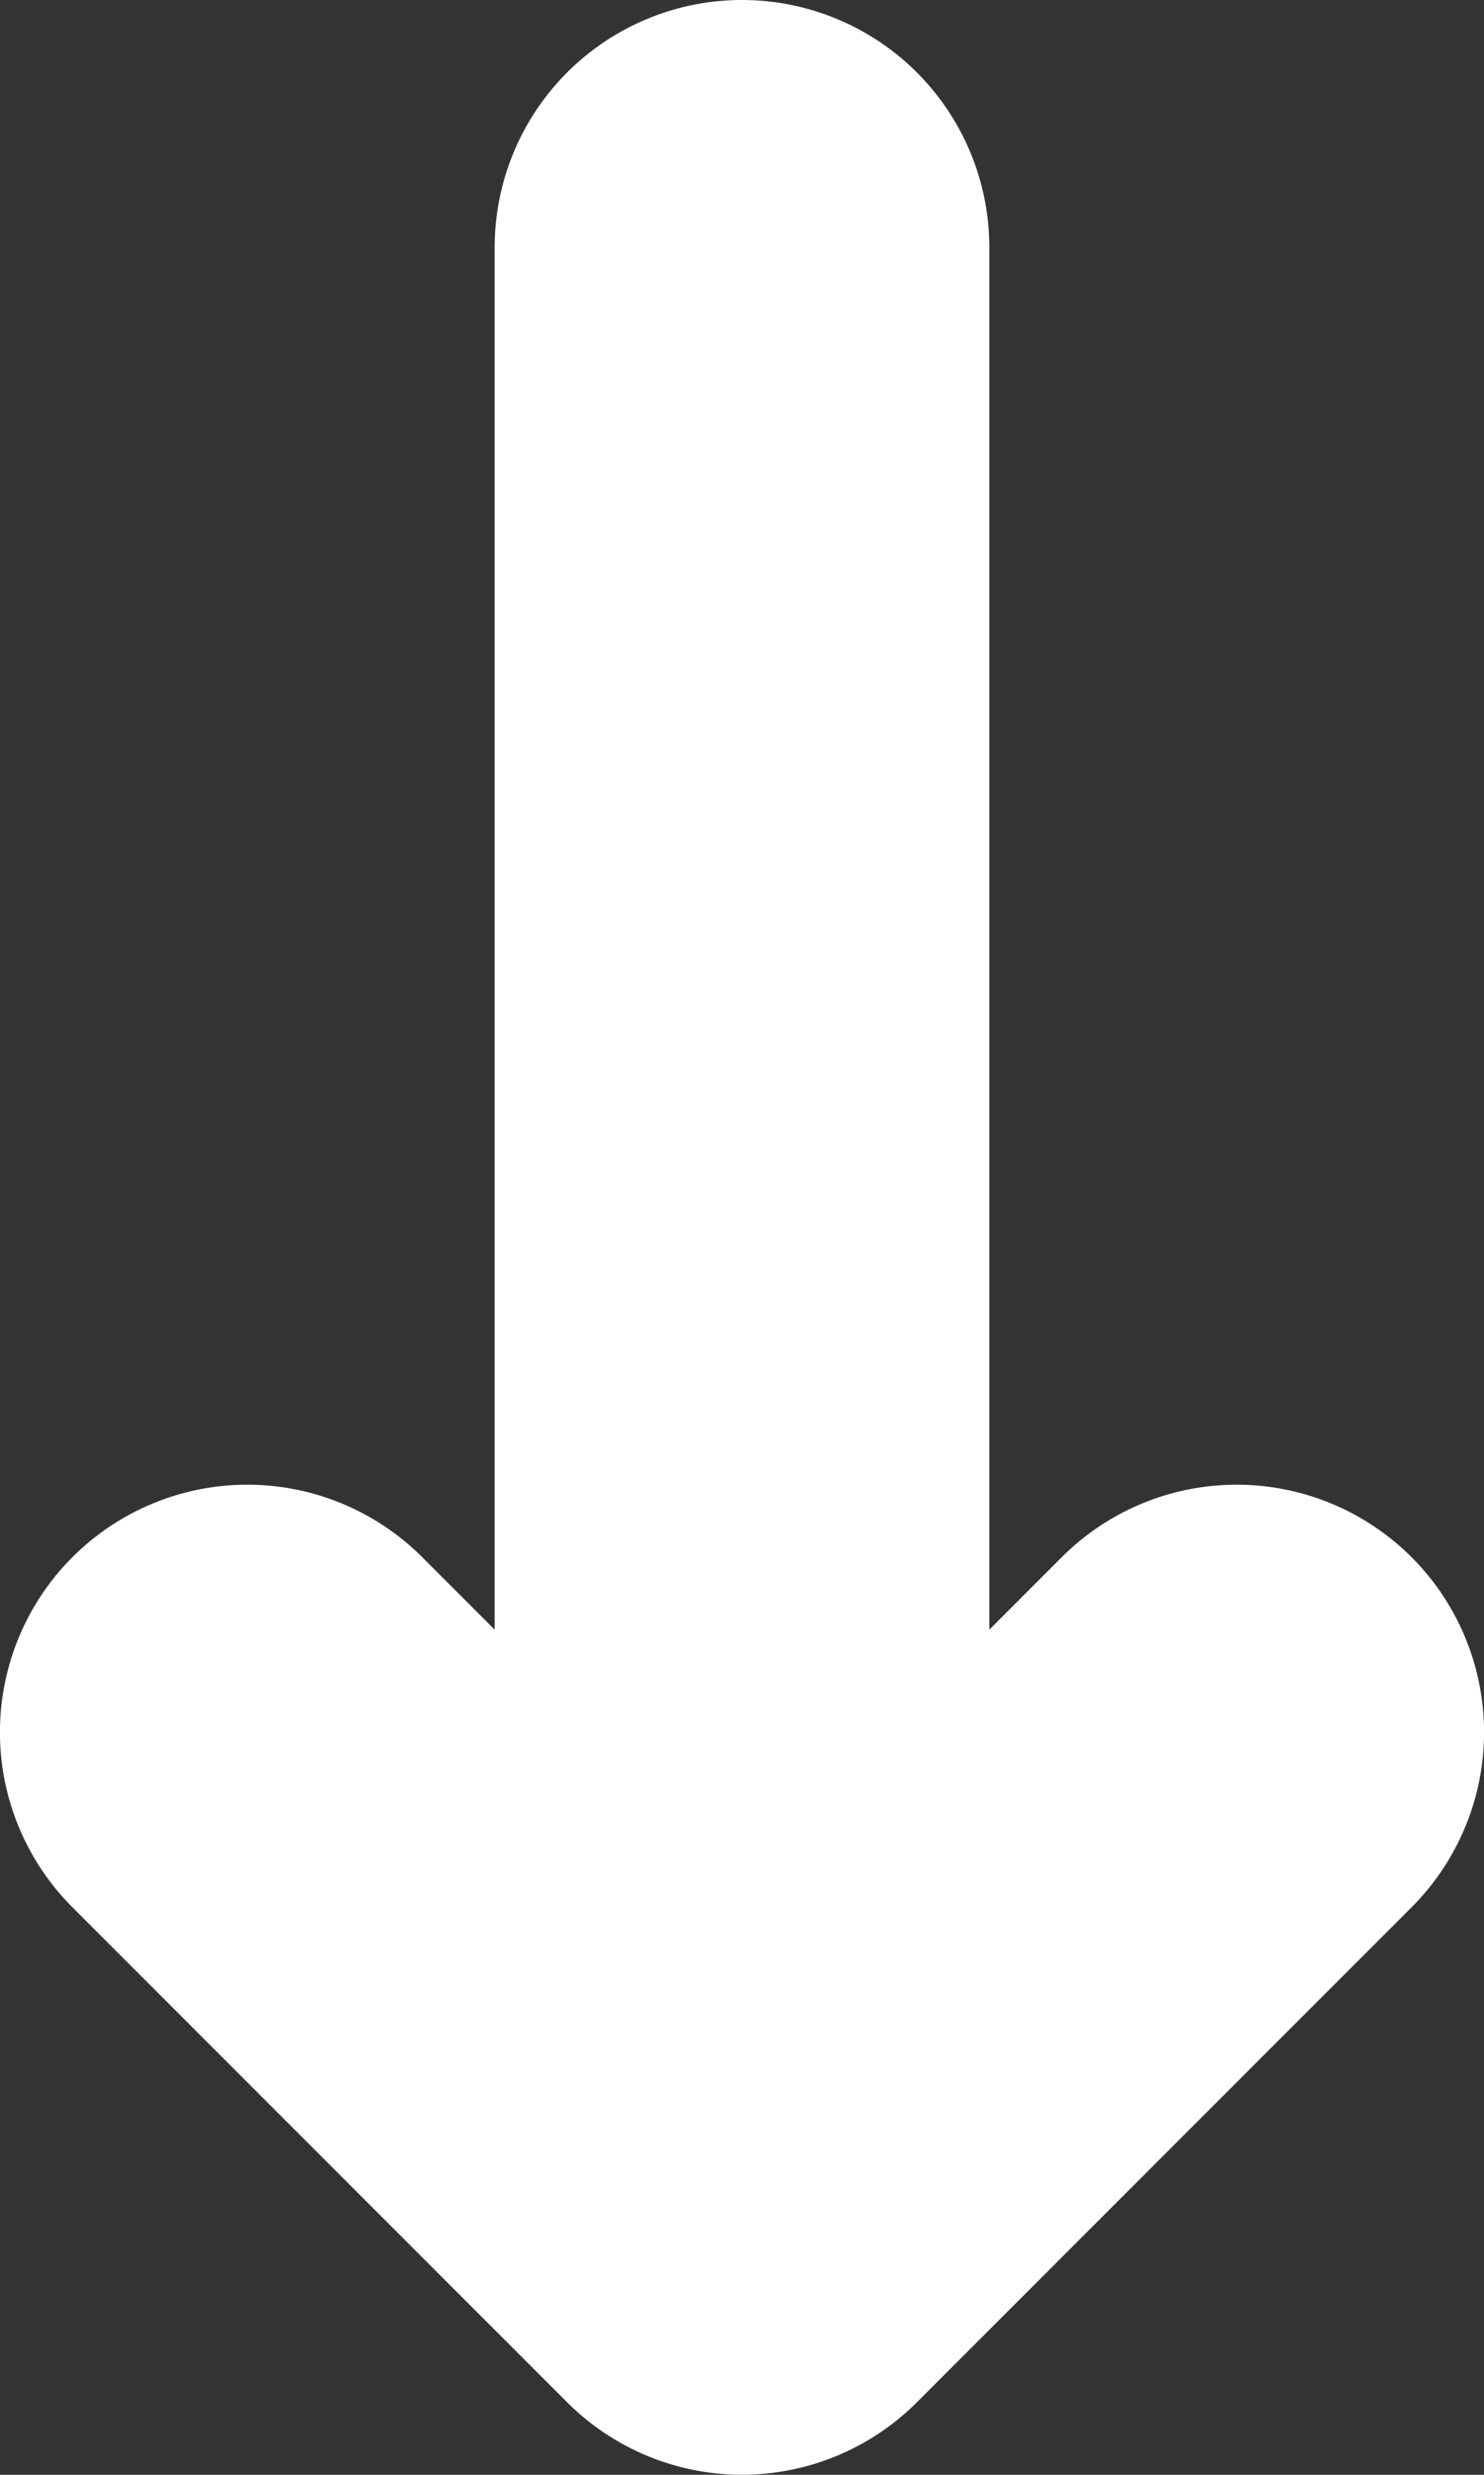 <svg xmlns="http://www.w3.org/2000/svg" width="6" height="10" viewBox="0 0 6 10">
  <rect x="0" y="0" width="6" height="10" fill="#333333" stroke="none"/>
<defs>
    <style>
      .cls-1 {
        fill: #fff;
        fill-rule: evenodd;
      }
    </style>
  </defs>
  <path id="data_transmission_copy" data-name="data transmission copy" class="cls-1" d="M466,291.585l0.293-.293h0a1,1,0,0,1,1.414,1.415h0l-2,2h0a1,1,0,0,1-1.414,0h0l-2-2h0a1,1,0,1,1,1.414-1.415h0L464,291.585V286a1,1,0,0,1,2,0v5.586Z" transform="translate(-462 -285)"/>
</svg>
